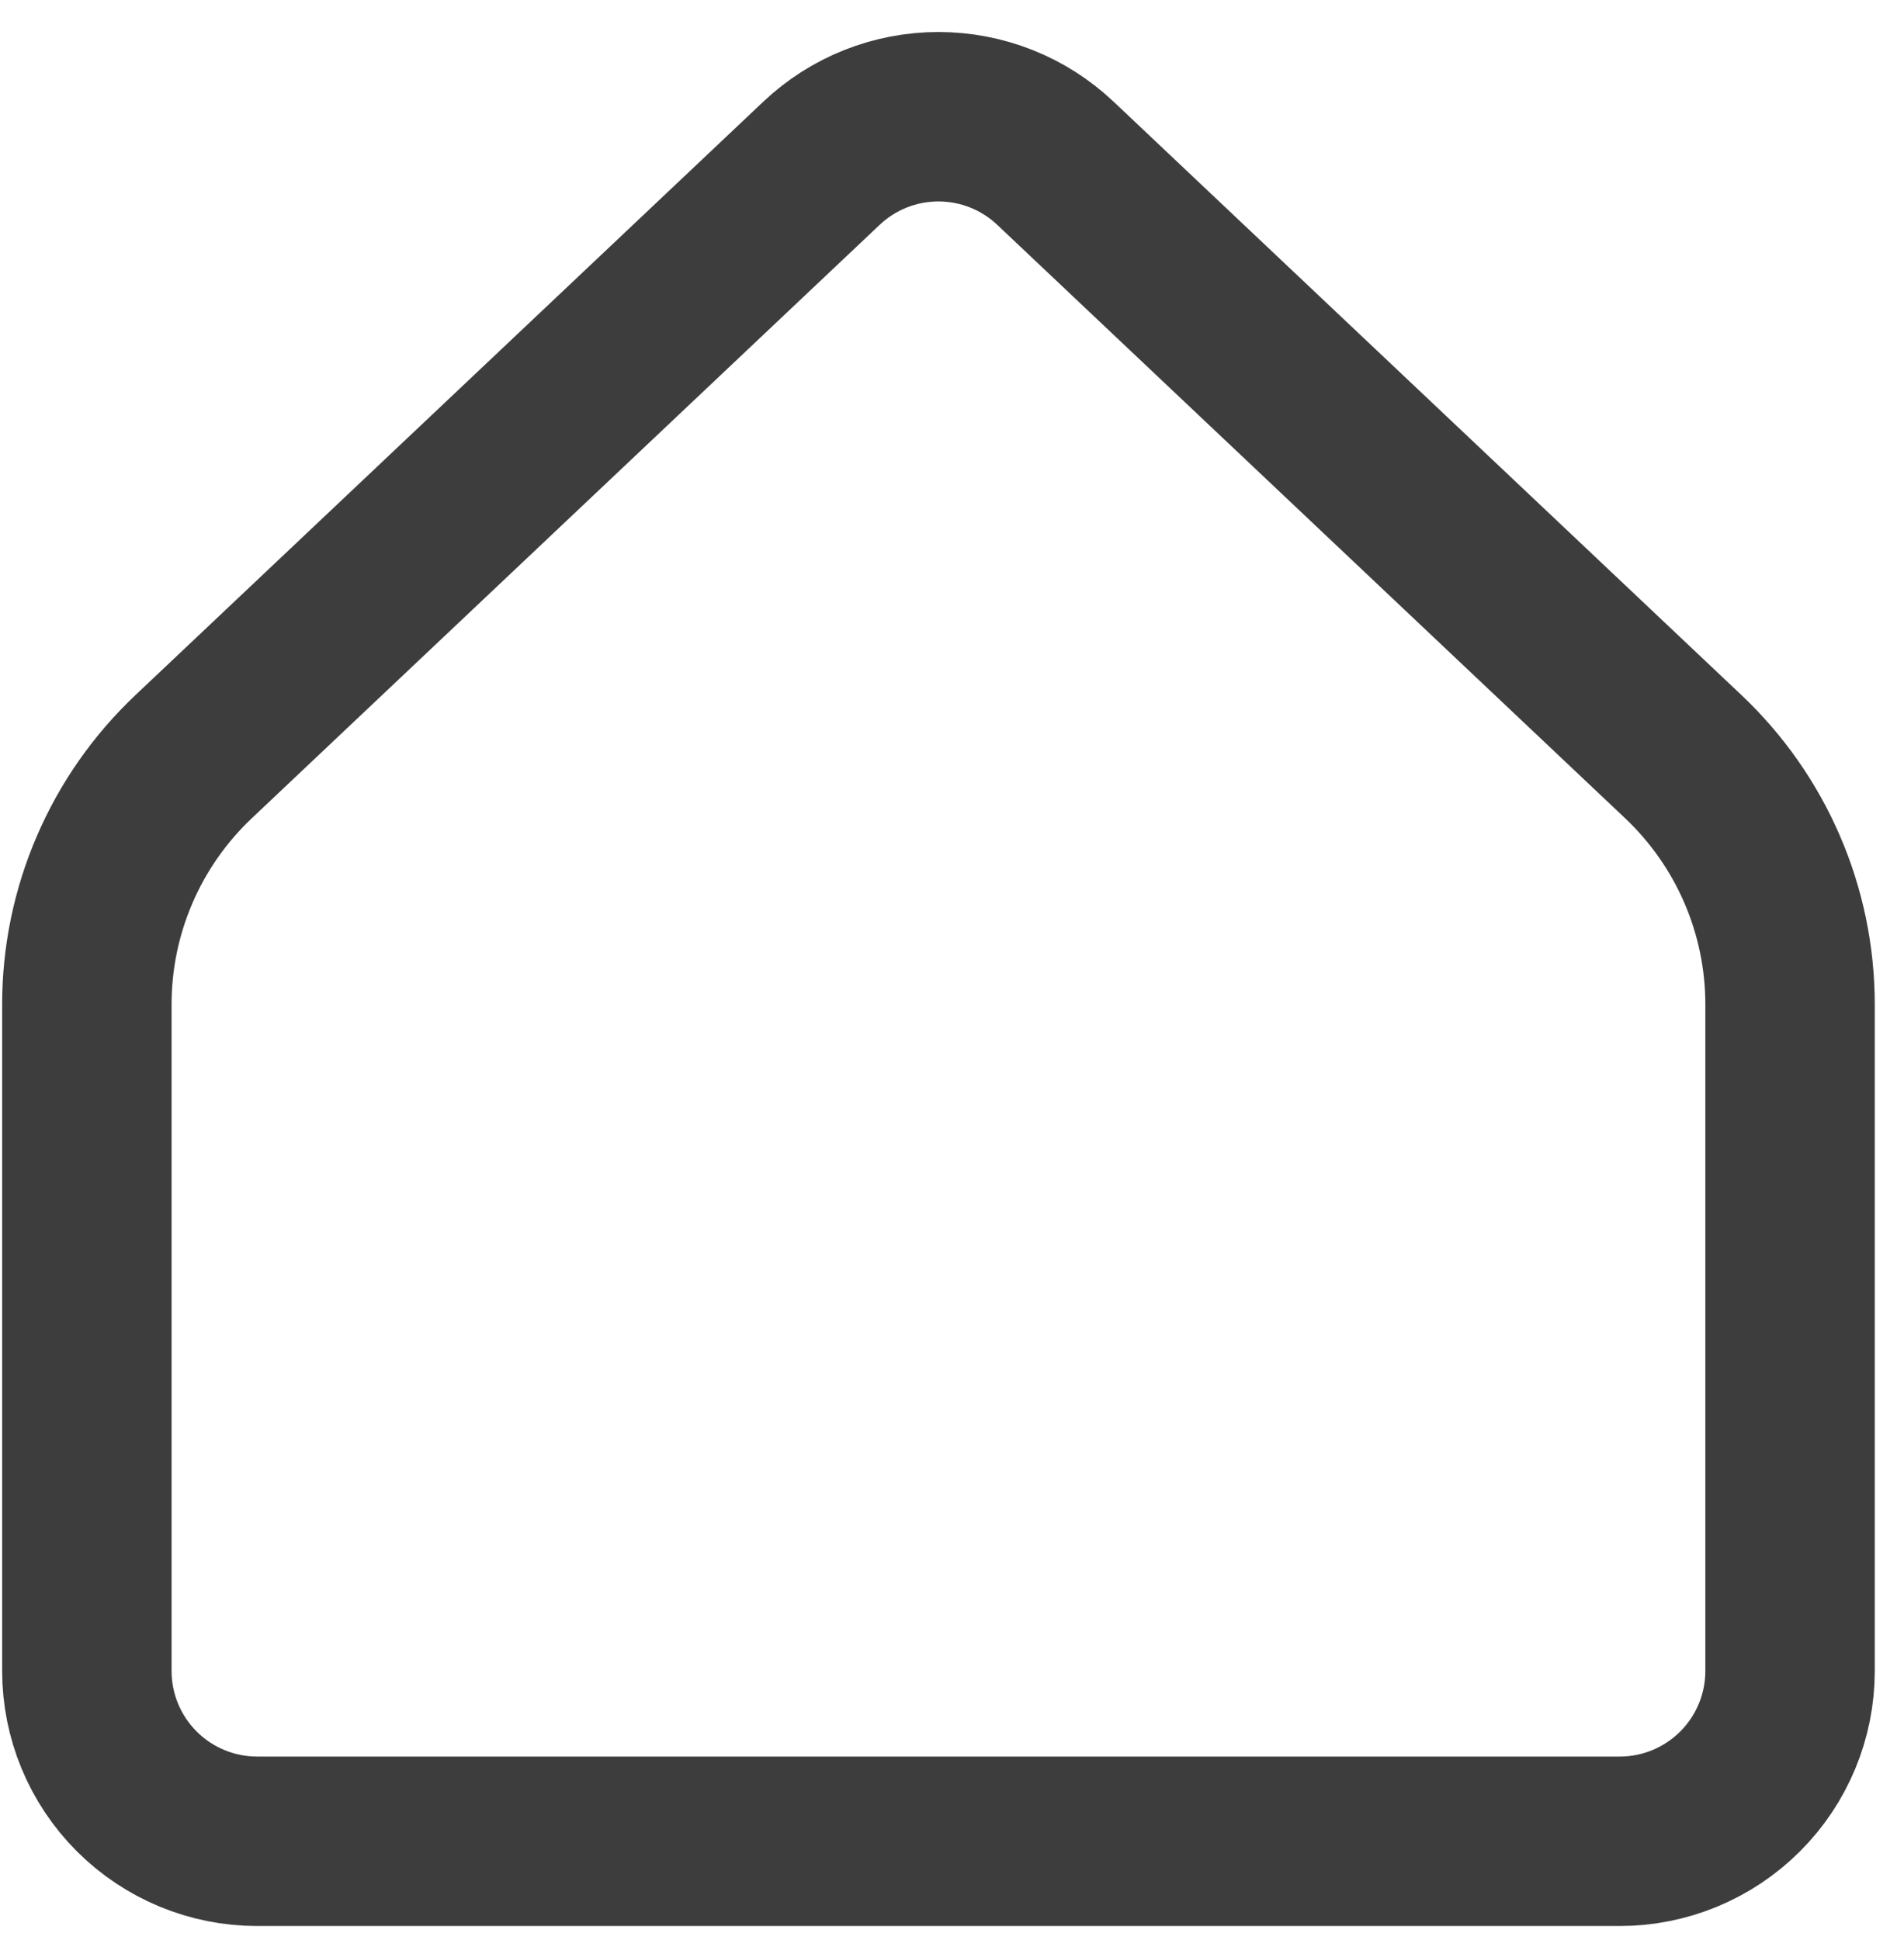 <svg width="53" height="54" viewBox="0 0 53 54" fill="none" xmlns="http://www.w3.org/2000/svg">
<path d="M49.828 46.508V27.956C49.828 26.665 49.565 25.388 49.054 24.203C48.543 23.017 47.796 21.949 46.858 21.062L29.38 4.545C28.5 3.712 27.334 3.249 26.123 3.249C24.911 3.249 23.746 3.712 22.866 4.545L5.388 21.062C4.45 21.949 3.702 23.017 3.192 24.203C2.681 25.388 2.417 26.665 2.418 27.956V46.508C2.418 47.765 2.917 48.971 3.806 49.86C4.695 50.749 5.901 51.249 7.159 51.249H45.087C46.344 51.249 47.55 50.749 48.439 49.86C49.329 48.971 49.828 47.765 49.828 46.508Z" stroke="#3D3D3D" stroke-width="4.716" stroke-linecap="round" stroke-linejoin="round"/>
</svg>
